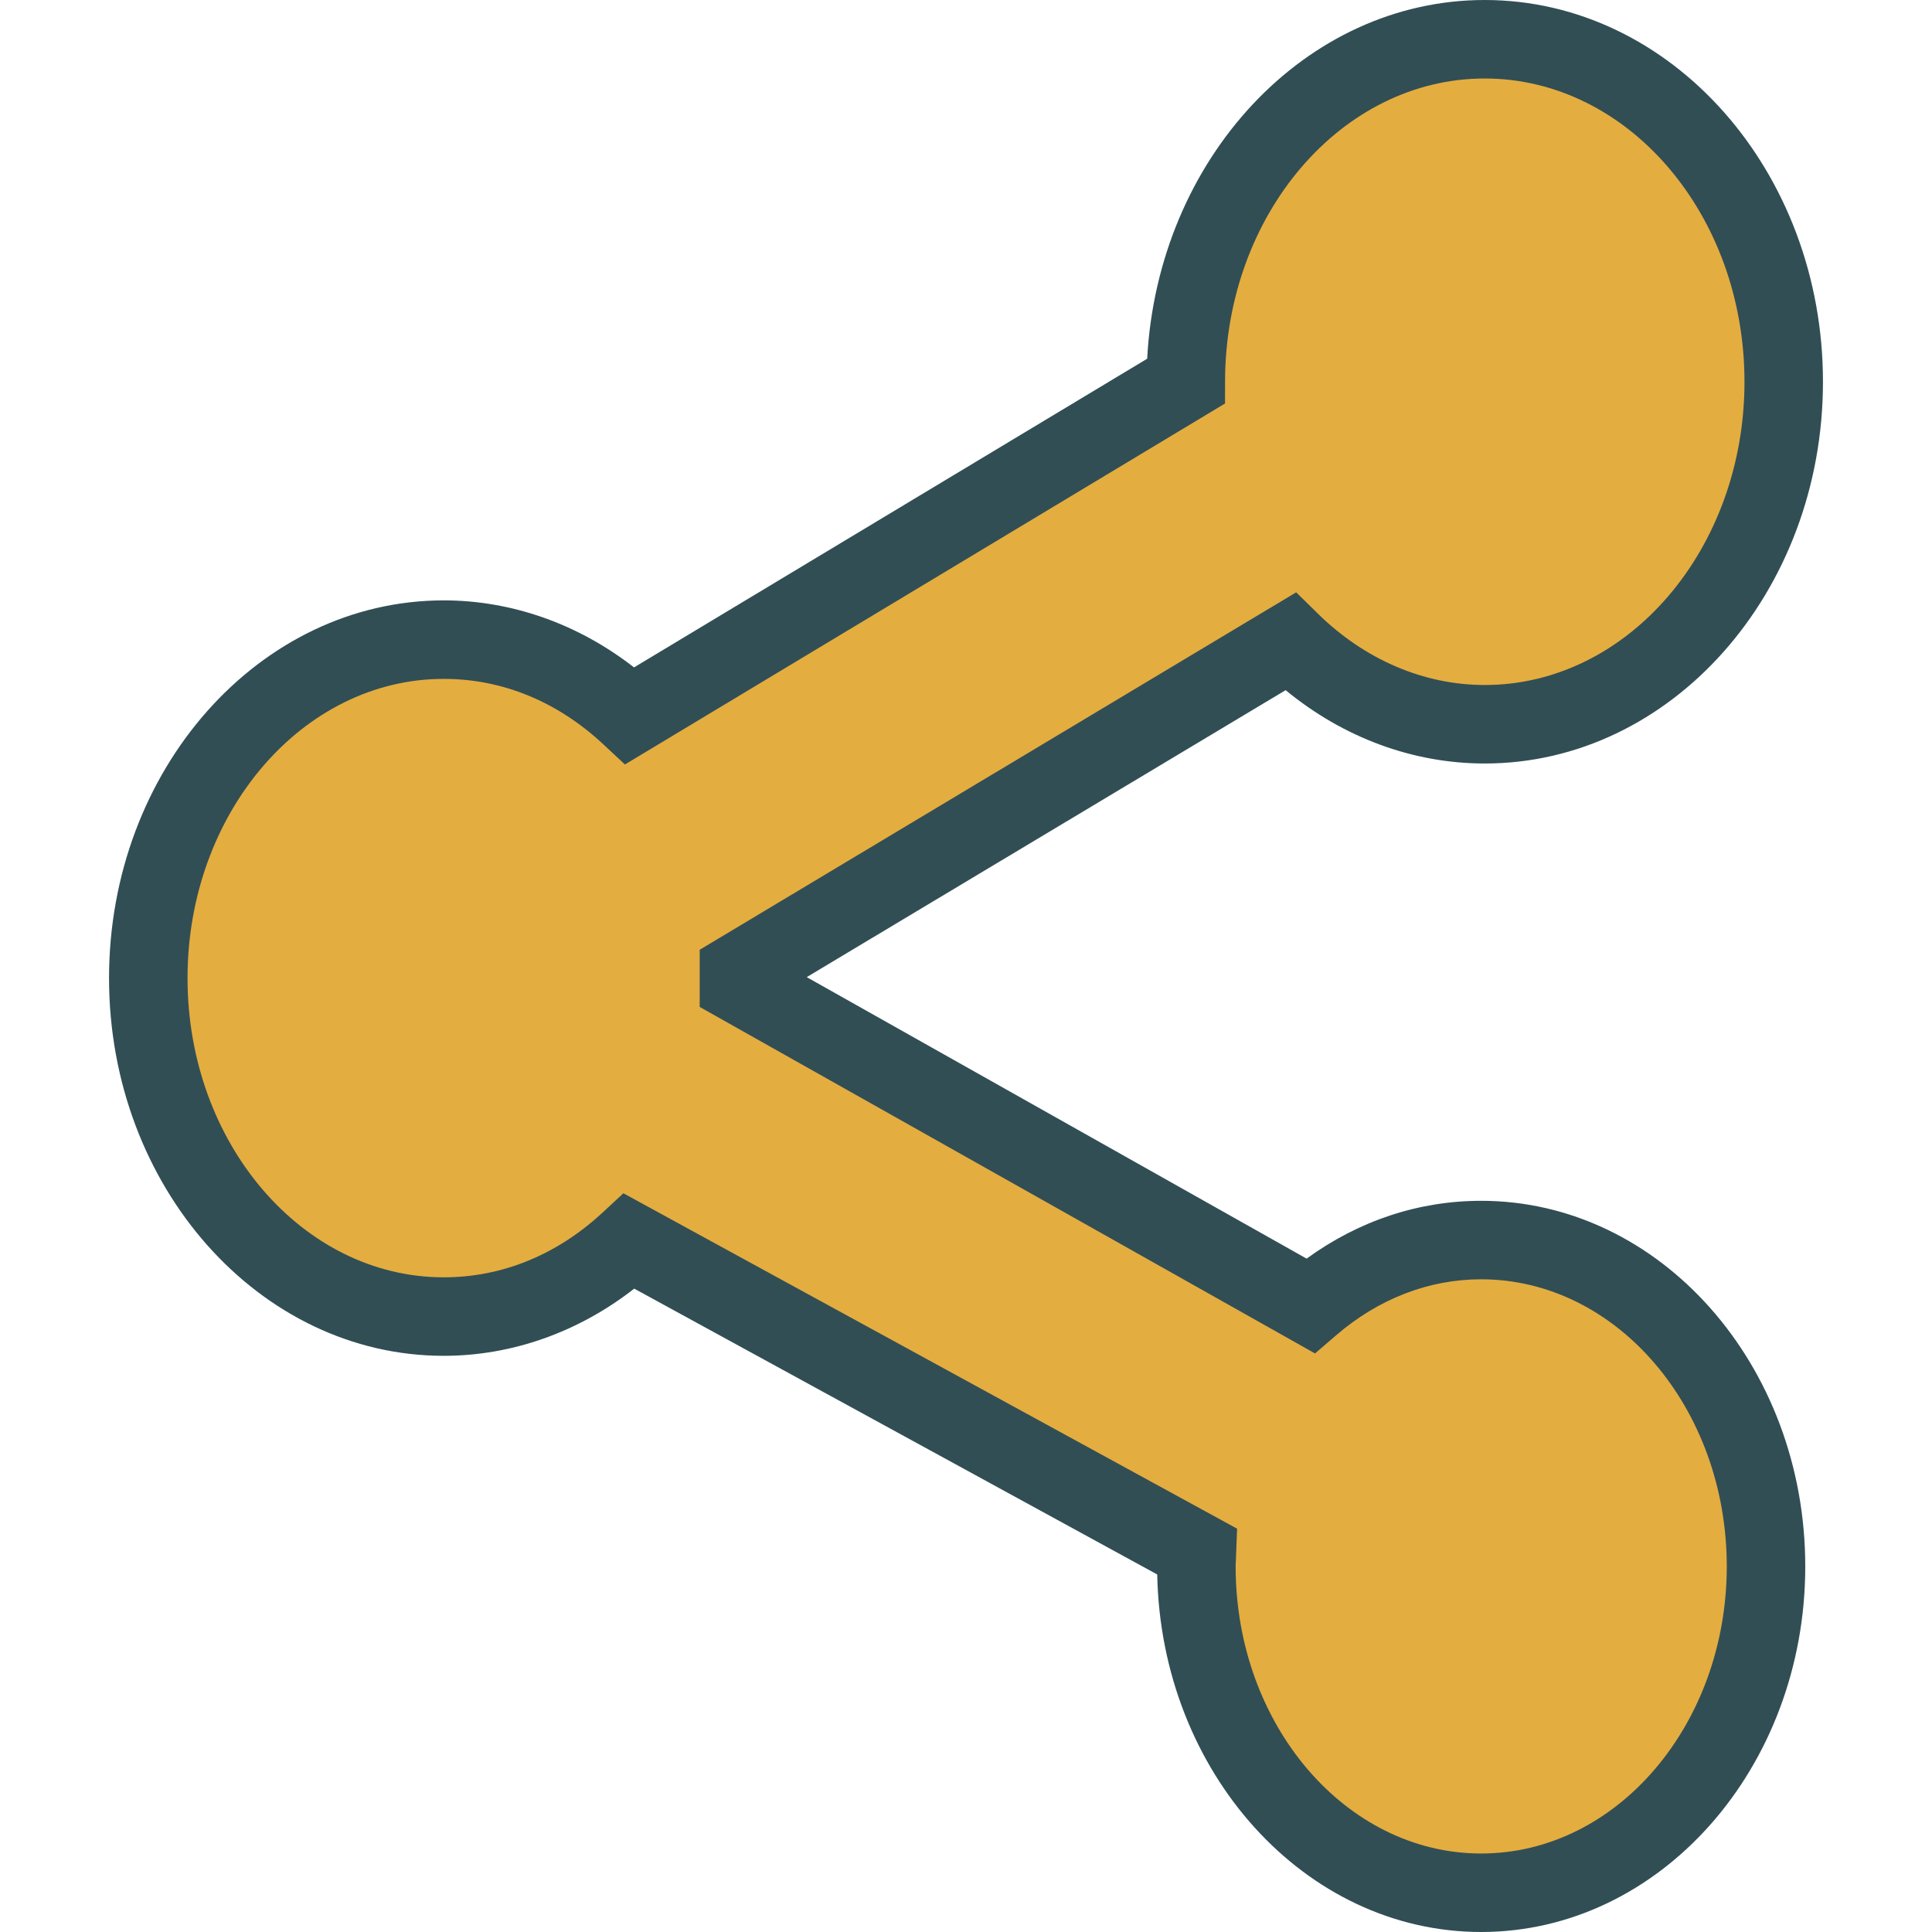 <svg xmlns="http://www.w3.org/2000/svg" xmlns:xlink="http://www.w3.org/1999/xlink" id="Layer_1" x="0" y="0" version="1.1" viewBox="0 0 512 512" style="enable-background:new 0 0 512 512" xml:space="preserve"><path style="fill:#314e55" d="M392.523,318.226c-16.561,0-32.417,5.271-46.261,15.322l-132.471-74.6l126.914-76.047	c15.287,12.585,33.753,19.436,52.762,19.436c49.425,0,89.638-45.377,89.638-101.156C483.105,45.388,442.888,0,393.458,0	c-47.556,0-86.626,42.122-89.444,95.066l-135.995,81.806c-14.758-11.508-32.391-17.765-50.42-17.765	c-48.912,0-88.703,44.915-88.703,100.12c0,55.184,39.791,100.079,88.703,100.079c18.049,0,35.718-6.272,50.476-17.806l138.6,75.753	C307.69,469.69,345.81,512,392.523,512c47.358,0,85.889-43.463,85.889-96.89C478.413,361.689,439.881,318.226,392.523,318.226z"/><path style="fill:#e4ad40" d="M392.523,491.198c-35.88,0-65.067-34.133-65.067-76.088c0-0.63,0.041-1.244,0.076-1.854l0.31-8.141	L165.205,316.23l-5.49,5.089c-12.118,11.244-26.683,17.186-42.117,17.186c-37.44,0-67.901-35.565-67.901-79.277	c0-43.737,30.461-79.318,67.901-79.318c15.5,0,30.116,5.993,42.28,17.338l5.734,5.348l159.032-95.666l0.01-5.871	c0.061-44.255,30.928-80.257,68.805-80.257c37.963,0,68.846,36.058,68.846,80.379c0,44.306-30.878,80.354-68.836,80.354	c-16.109,0-31.817-6.719-44.23-18.923l-5.739-5.637l-158.077,94.726v15.144l163.069,91.831l5.536-4.764	c11.305-9.741,24.616-14.885,38.496-14.885c35.89,0,65.087,34.128,65.087,76.083S428.414,491.198,392.523,491.198z"/></svg>
